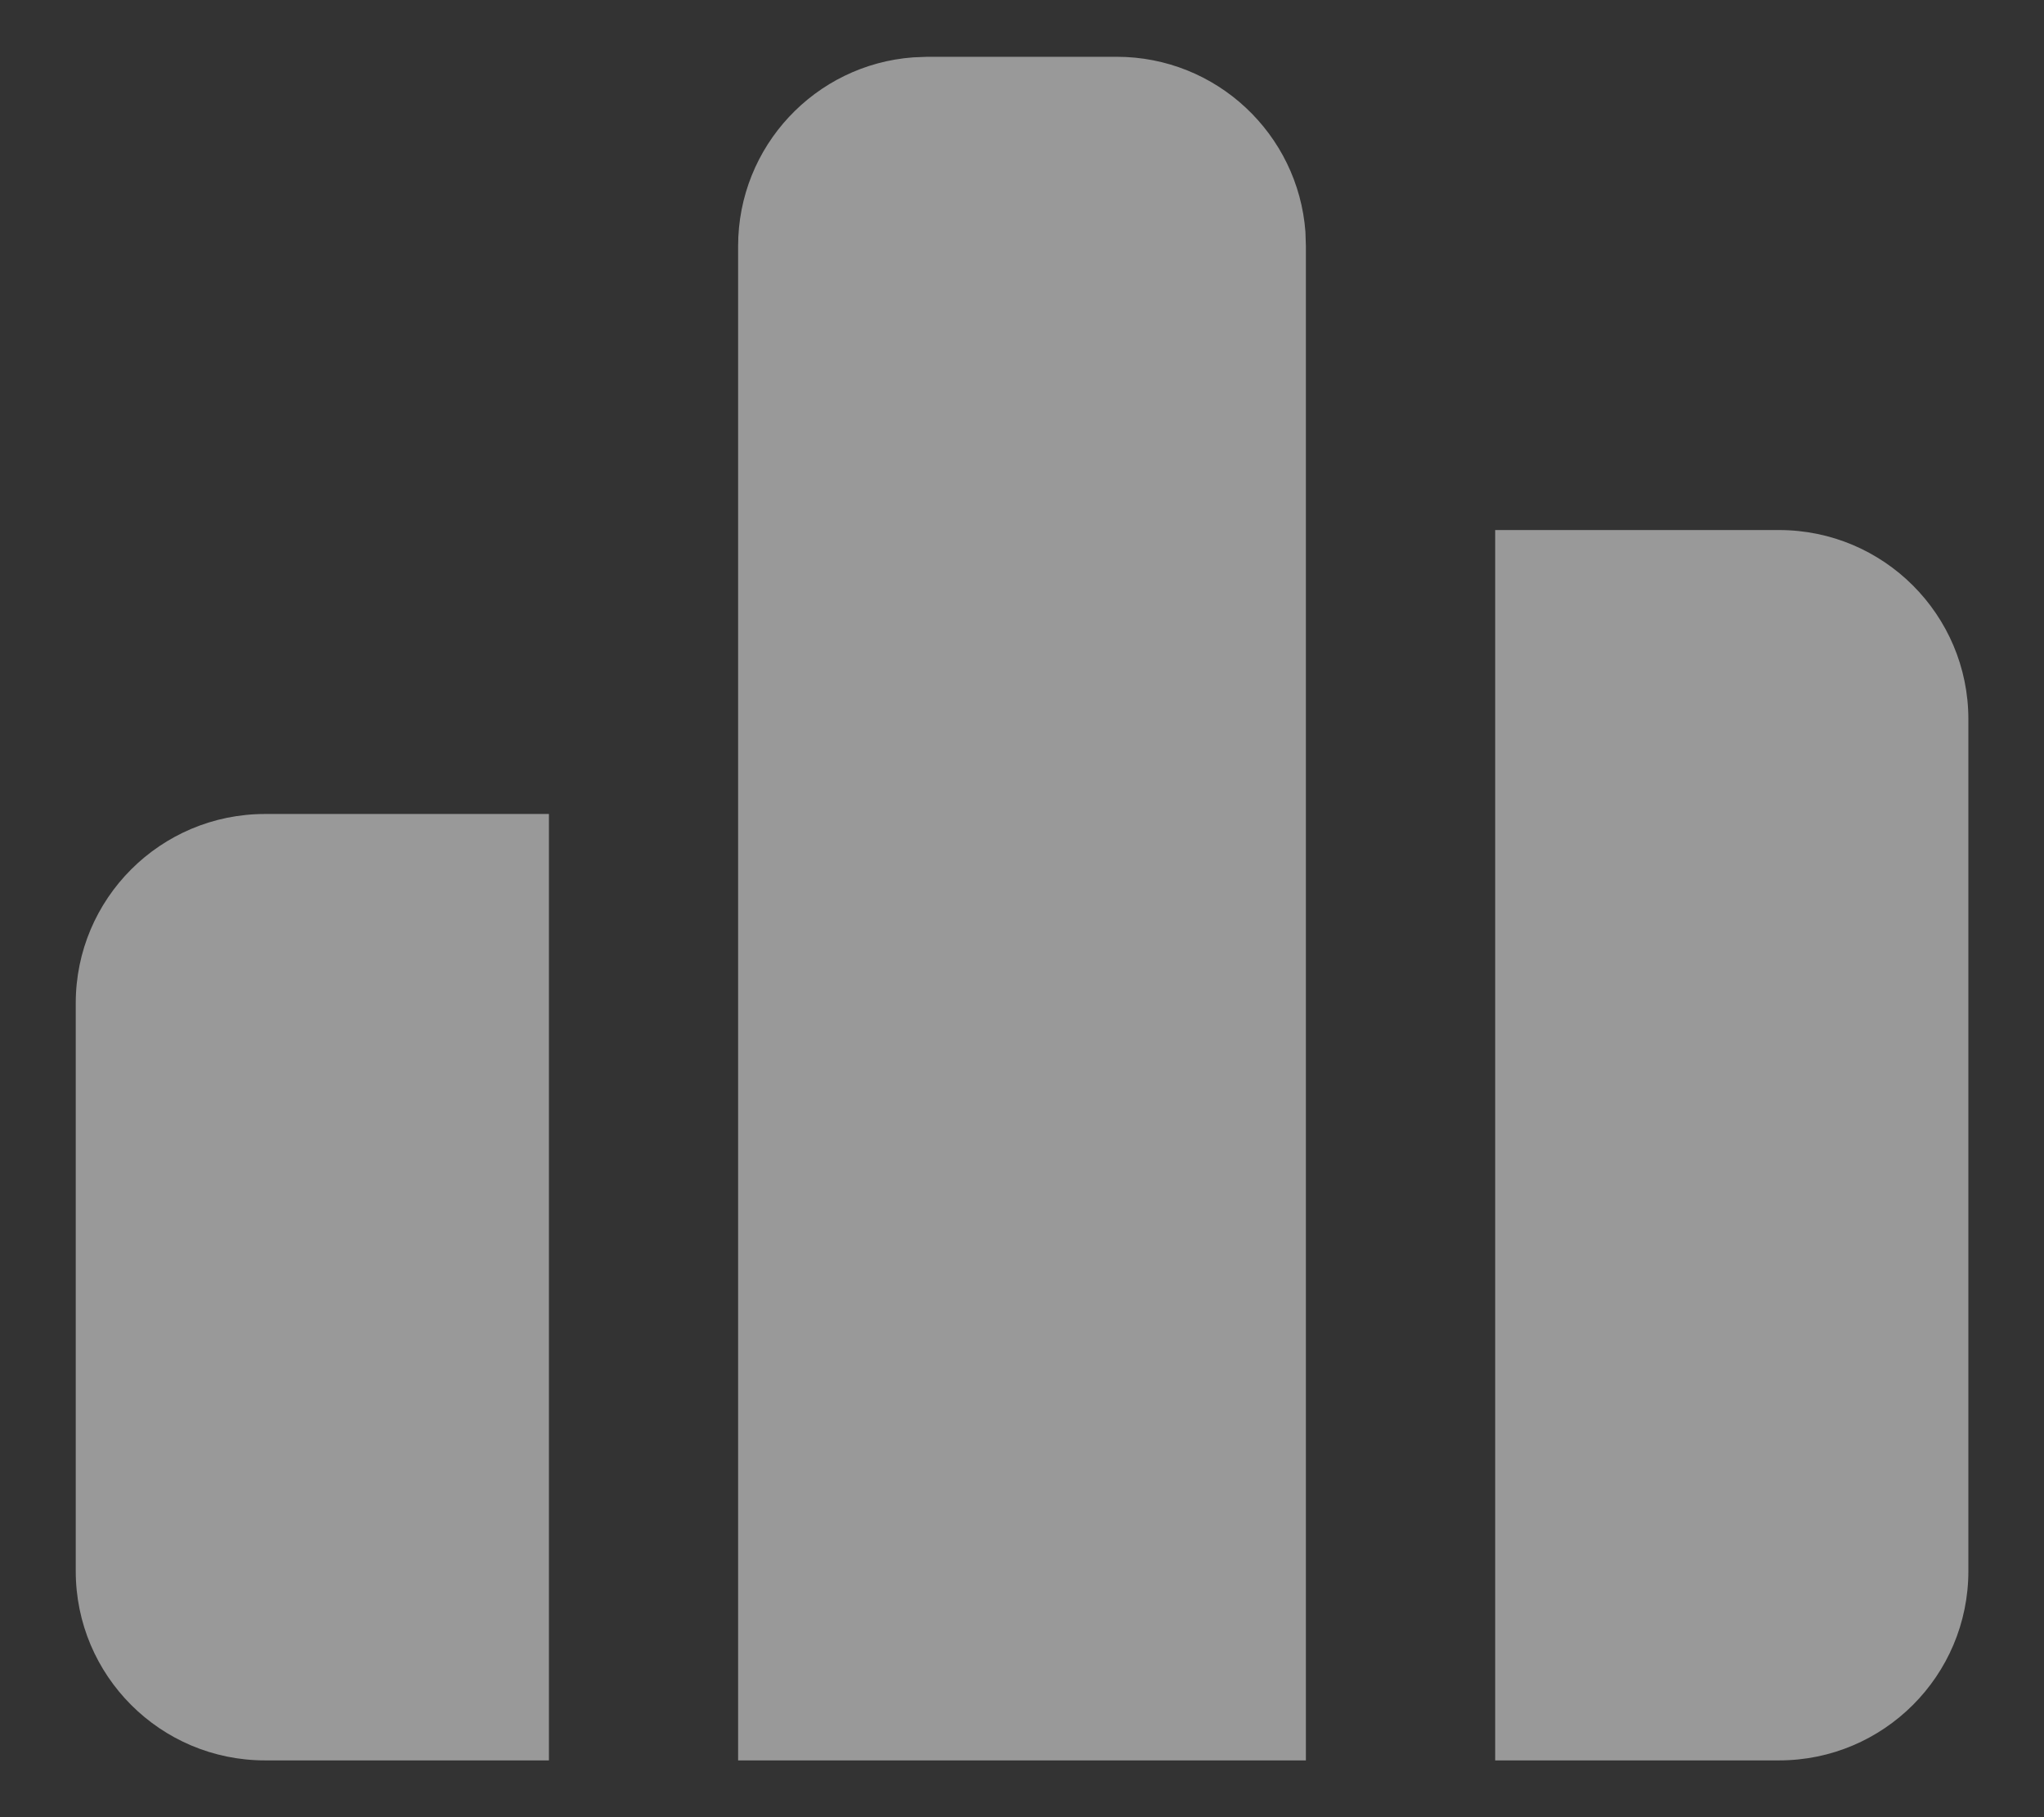 <svg width="18" height="16" viewBox="0 0 18 16" fill="none" xmlns="http://www.w3.org/2000/svg">
<rect x="0" y="0" width="18" height="16" fill="#333333" stroke="none"/>
<path d="M9.834 0.5C10.712 0.5 11.432 1.18 11.496 2.042L11.5 2.167V15.5H6.5V2.167C6.5 1.288 7.18 0.568 8.042 0.505L8.167 0.5H9.834ZM15.667 4.667C16.587 4.667 17.334 5.413 17.334 6.333V13.833C17.334 14.754 16.587 15.5 15.667 15.5H13.167V4.667H15.667ZM4.834 7.167V15.5H2.334C1.413 15.5 0.667 14.754 0.667 13.833V8.833C0.667 7.913 1.413 7.167 2.334 7.167H4.834Z" fill="white" fill-opacity="0.5"/>
</svg>
